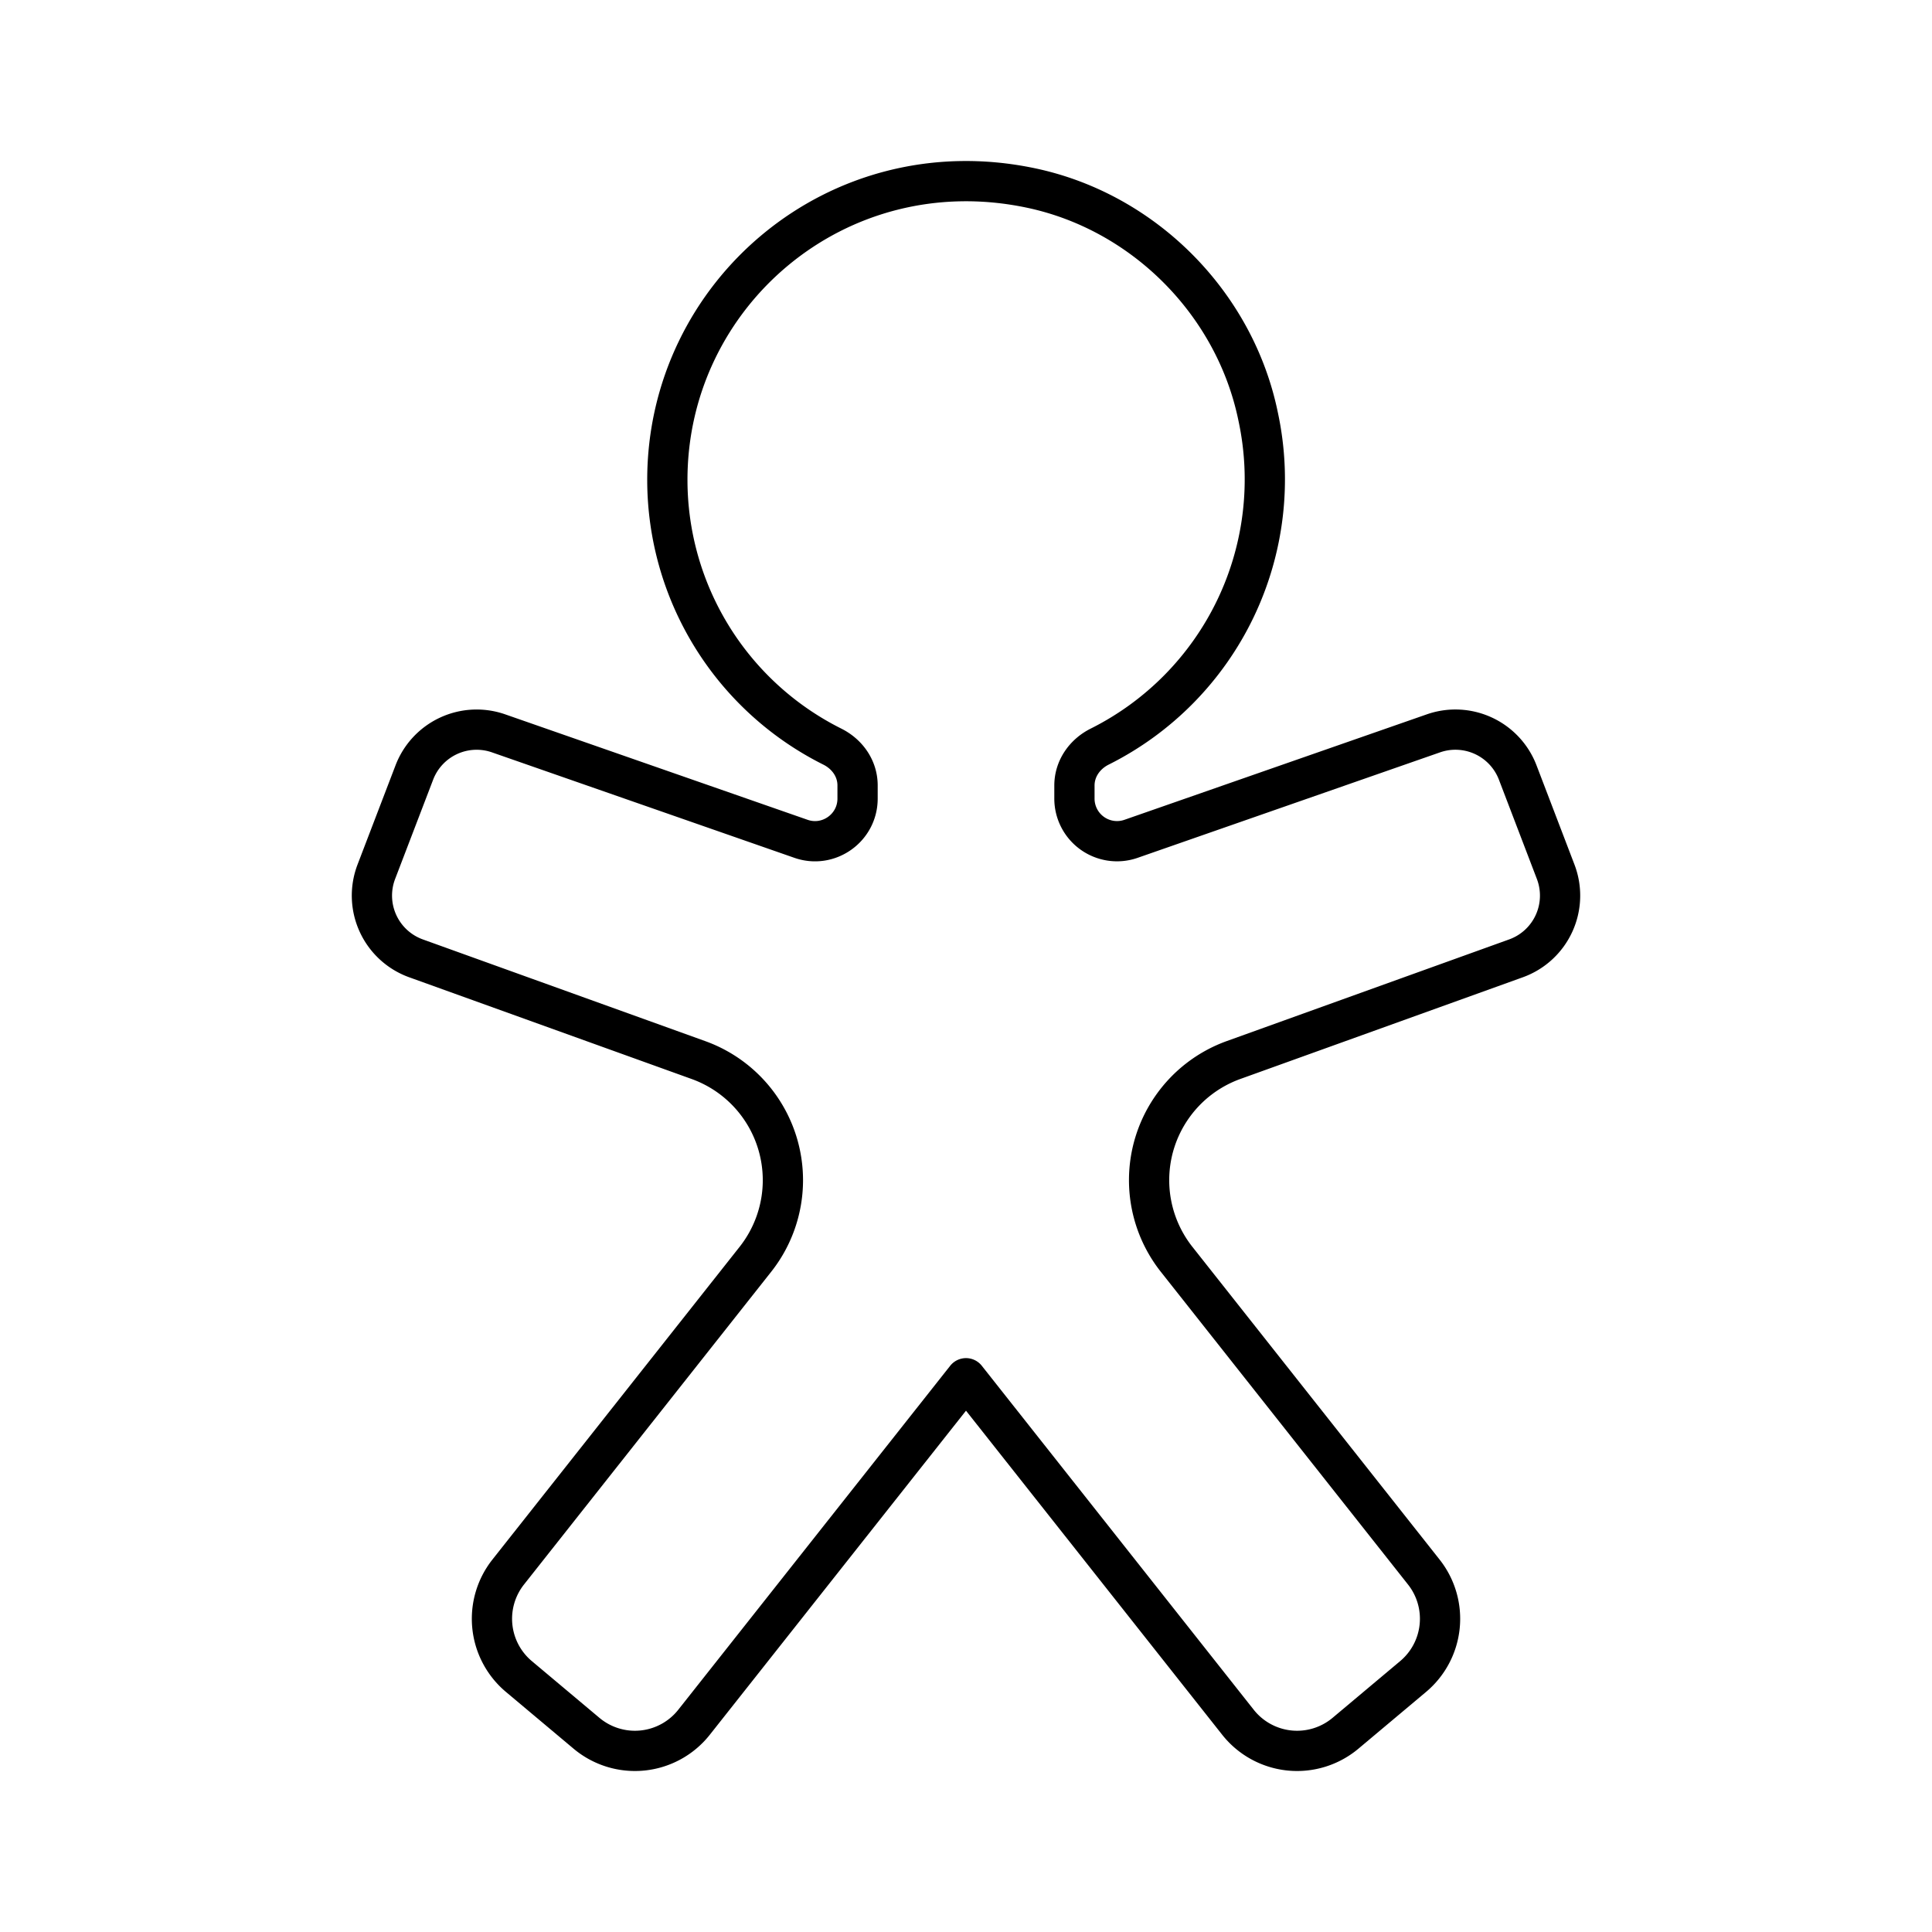 <svg xmlns="http://www.w3.org/2000/svg" width="1em" height="1em" viewBox="0 0 48 48"><path fill="none" stroke="currentColor" stroke-linecap="round" stroke-linejoin="round" d="m38.65 21.658l-.943-2.466a1.657 1.657 0 0 0-2.094-.972l-7.512 2.62a1.058 1.058 0 0 1-1.407-1v-.324c0-.418.254-.78.628-.967a7.423 7.423 0 0 0 3.935-8.206c-.579-2.811-2.846-5.088-5.656-5.675c-4.797-1.003-9.021 2.631-9.021 7.252a7.411 7.411 0 0 0 4.1 6.63c.373.187.626.546.626.963v.328c0 .728-.719 1.239-1.406.999l-7.513-2.62a1.657 1.657 0 0 0-2.093.973l-.944 2.465a1.657 1.657 0 0 0 .986 2.152l7.017 2.527a3.172 3.172 0 0 1 2.098 2.984h0a3.17 3.17 0 0 1-.684 1.967l-6.141 7.769a1.872 1.872 0 0 0 .265 2.595l1.68 1.41a1.872 1.872 0 0 0 2.672-.273L24 34.242l6.757 8.547a1.872 1.872 0 0 0 2.672.273l1.68-1.41a1.872 1.872 0 0 0 .265-2.595l-6.141-7.769a3.172 3.172 0 0 1-.684-1.967h0c0-1.338.84-2.531 2.098-2.985l7.017-2.526a1.657 1.657 0 0 0 .986-2.152"/></svg>
